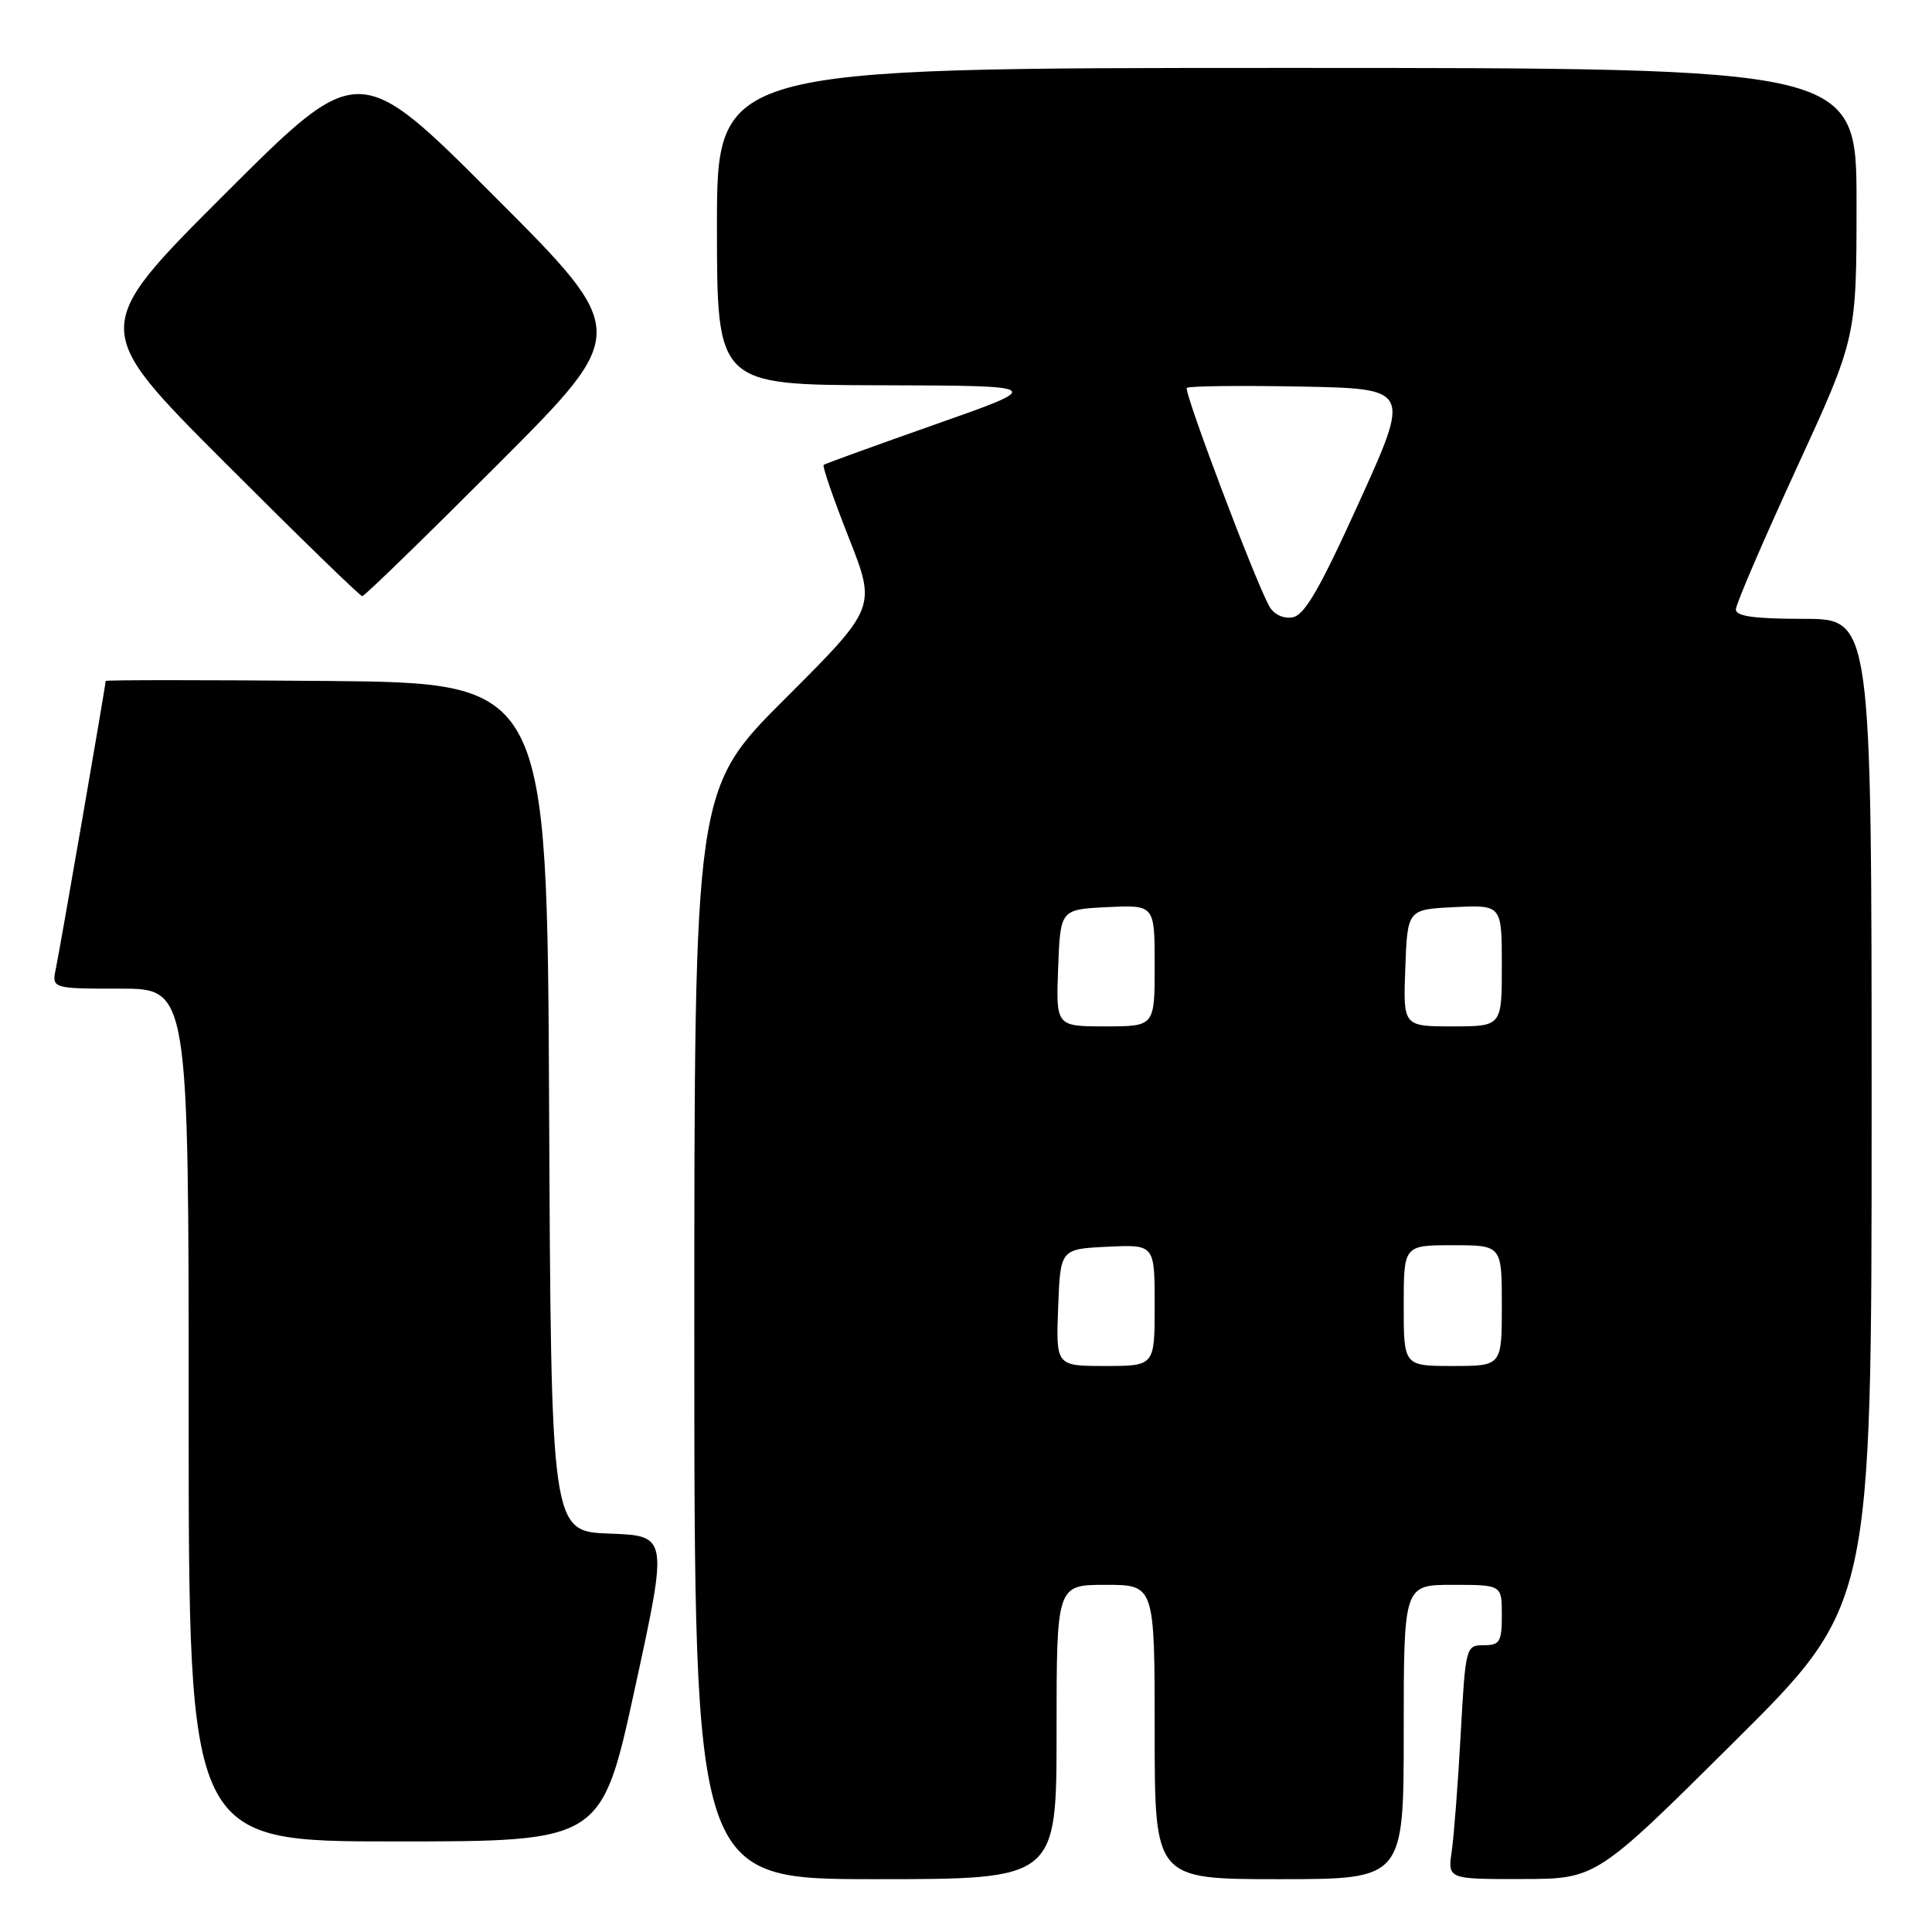 <?xml version="1.0" encoding="UTF-8" standalone="no"?>
<!DOCTYPE svg PUBLIC "-//W3C//DTD SVG 1.1//EN" "http://www.w3.org/Graphics/SVG/1.1/DTD/svg11.dtd" >
<svg xmlns="http://www.w3.org/2000/svg" xmlns:xlink="http://www.w3.org/1999/xlink" version="1.1" viewBox="0 0 256 256">
 <g >
 <path fill="currentColor"
d=" M 140.00 229.50 C 140.00 210.00 140.00 210.00 146.50 210.00 C 153.00 210.00 153.00 210.00 153.00 229.50 C 153.00 249.00 153.00 249.00 169.50 249.00 C 186.00 249.00 186.00 249.00 186.00 229.50 C 186.00 210.00 186.00 210.00 192.50 210.00 C 199.00 210.00 199.00 210.00 199.00 214.00 C 199.00 217.56 198.73 218.00 196.60 218.00 C 194.24 218.00 194.19 218.19 193.55 229.75 C 193.20 236.21 192.66 243.19 192.37 245.25 C 191.82 249.00 191.82 249.00 201.66 248.98 C 211.50 248.97 211.50 248.97 229.75 230.84 C 248.00 212.71 248.00 212.71 248.00 147.36 C 248.00 82.00 248.00 82.00 239.00 82.00 C 232.46 82.00 230.00 81.66 230.01 80.75 C 230.02 80.06 233.62 71.69 238.01 62.14 C 246.00 44.77 246.00 44.77 246.00 26.89 C 246.00 9.00 246.00 9.00 170.50 9.00 C 95.00 9.00 95.00 9.00 95.00 30.00 C 95.00 51.00 95.00 51.00 116.75 51.05 C 138.50 51.11 138.50 51.11 124.00 56.21 C 116.03 59.02 109.34 61.44 109.14 61.60 C 108.94 61.76 110.43 66.08 112.45 71.20 C 116.12 80.50 116.12 80.50 104.06 92.55 C 92.00 104.59 92.00 104.59 92.00 176.80 C 92.00 249.00 92.00 249.00 116.00 249.00 C 140.00 249.00 140.00 249.00 140.00 229.50 Z  M 84.12 223.75 C 88.53 203.50 88.53 203.50 80.77 203.21 C 73.02 202.92 73.02 202.92 72.76 146.71 C 72.50 90.50 72.50 90.50 43.25 90.23 C 27.16 90.09 14.00 90.09 14.00 90.23 C 14.00 90.80 7.96 125.66 7.42 128.25 C 6.84 131.00 6.84 131.00 15.92 131.00 C 25.00 131.00 25.00 131.00 25.00 187.50 C 25.00 244.00 25.00 244.00 52.36 244.00 C 79.71 244.00 79.71 244.00 84.12 223.75 Z  M 66.00 61.50 C 83.48 44.00 83.48 44.00 65.50 26.00 C 47.52 8.00 47.52 8.00 29.76 25.74 C 12.00 43.48 12.00 43.48 29.74 61.24 C 39.50 71.01 47.71 79.00 48.00 79.00 C 48.29 79.00 56.39 71.12 66.00 61.50 Z  M 140.21 173.25 C 140.50 165.50 140.50 165.50 146.75 165.20 C 153.00 164.90 153.00 164.90 153.00 172.95 C 153.00 181.00 153.00 181.00 146.46 181.00 C 139.92 181.00 139.92 181.00 140.21 173.25 Z  M 186.00 173.00 C 186.00 165.00 186.00 165.00 192.50 165.00 C 199.00 165.00 199.00 165.00 199.00 173.00 C 199.00 181.00 199.00 181.00 192.50 181.00 C 186.00 181.00 186.00 181.00 186.00 173.00 Z  M 140.21 128.25 C 140.50 120.50 140.50 120.50 146.75 120.20 C 153.00 119.90 153.00 119.90 153.00 127.95 C 153.00 136.00 153.00 136.00 146.46 136.00 C 139.92 136.00 139.92 136.00 140.21 128.25 Z  M 186.21 128.25 C 186.50 120.50 186.50 120.50 192.75 120.20 C 199.00 119.90 199.00 119.90 199.00 127.95 C 199.00 136.00 199.00 136.00 192.46 136.00 C 185.92 136.00 185.92 136.00 186.21 128.25 Z  M 168.15 80.27 C 166.10 76.45 156.82 51.84 157.26 51.40 C 157.52 51.15 164.29 51.07 172.32 51.22 C 186.91 51.50 186.91 51.50 180.11 66.50 C 174.80 78.20 172.84 81.57 171.22 81.81 C 169.98 82.00 168.73 81.37 168.15 80.27 Z "/>
</g>
</svg>